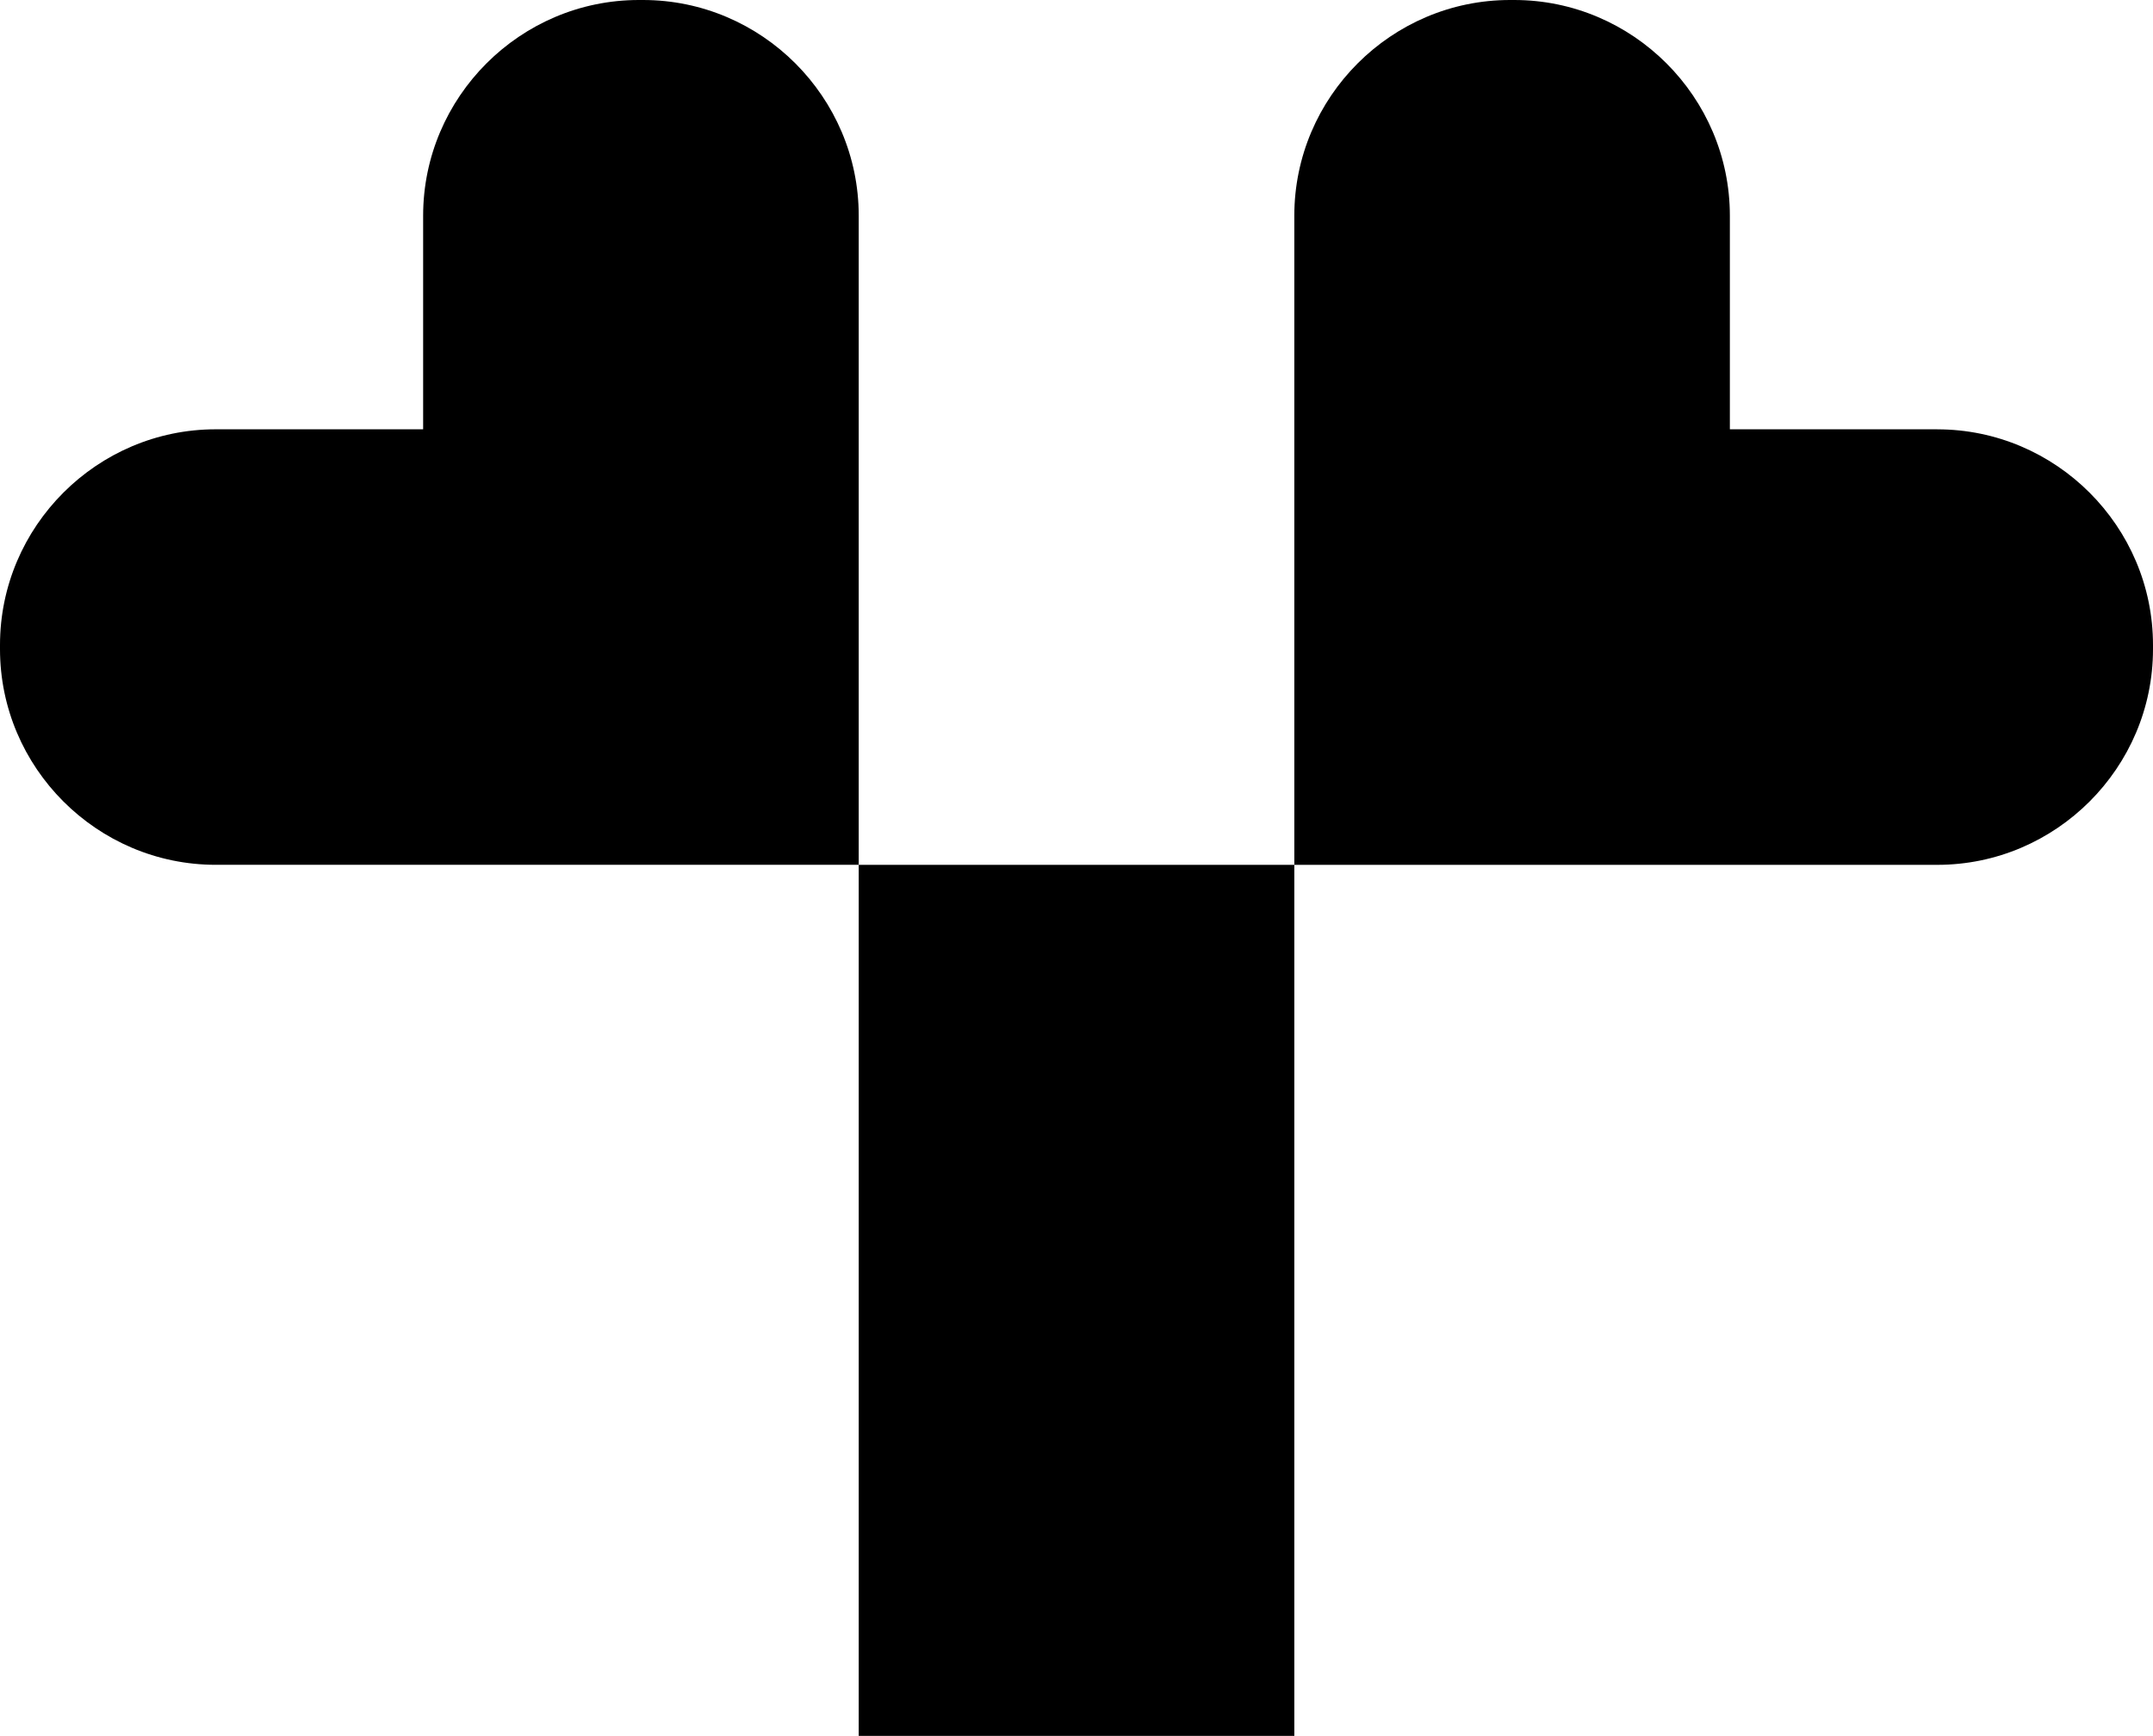 <svg data-name="Layer 1" xmlns="http://www.w3.org/2000/svg" viewBox="0 0 603.46 486.6"><path d="M543 120.34h-58.14V60.46C484.86 27.21 457.65 0 424.4 0h-1.16c-33.25 0-60.46 27.21-60.46 60.46v181.97H543c33.25 0 60.46-27.21 60.46-60.46v-1.16c0-33.25-27.21-60.46-60.46-60.46ZM240.69 60.46C240.69 27.21 213.48 0 180.22 0h-1.16c-33.25 0-60.46 27.21-60.46 60.46v59.88H60.46C27.21 120.34 0 147.55 0 180.8v1.16c0 33.25 27.21 60.46 60.46 60.46h180.23V60.46ZM240.69 242.43h122.09V486.6H240.69z"></path></svg>